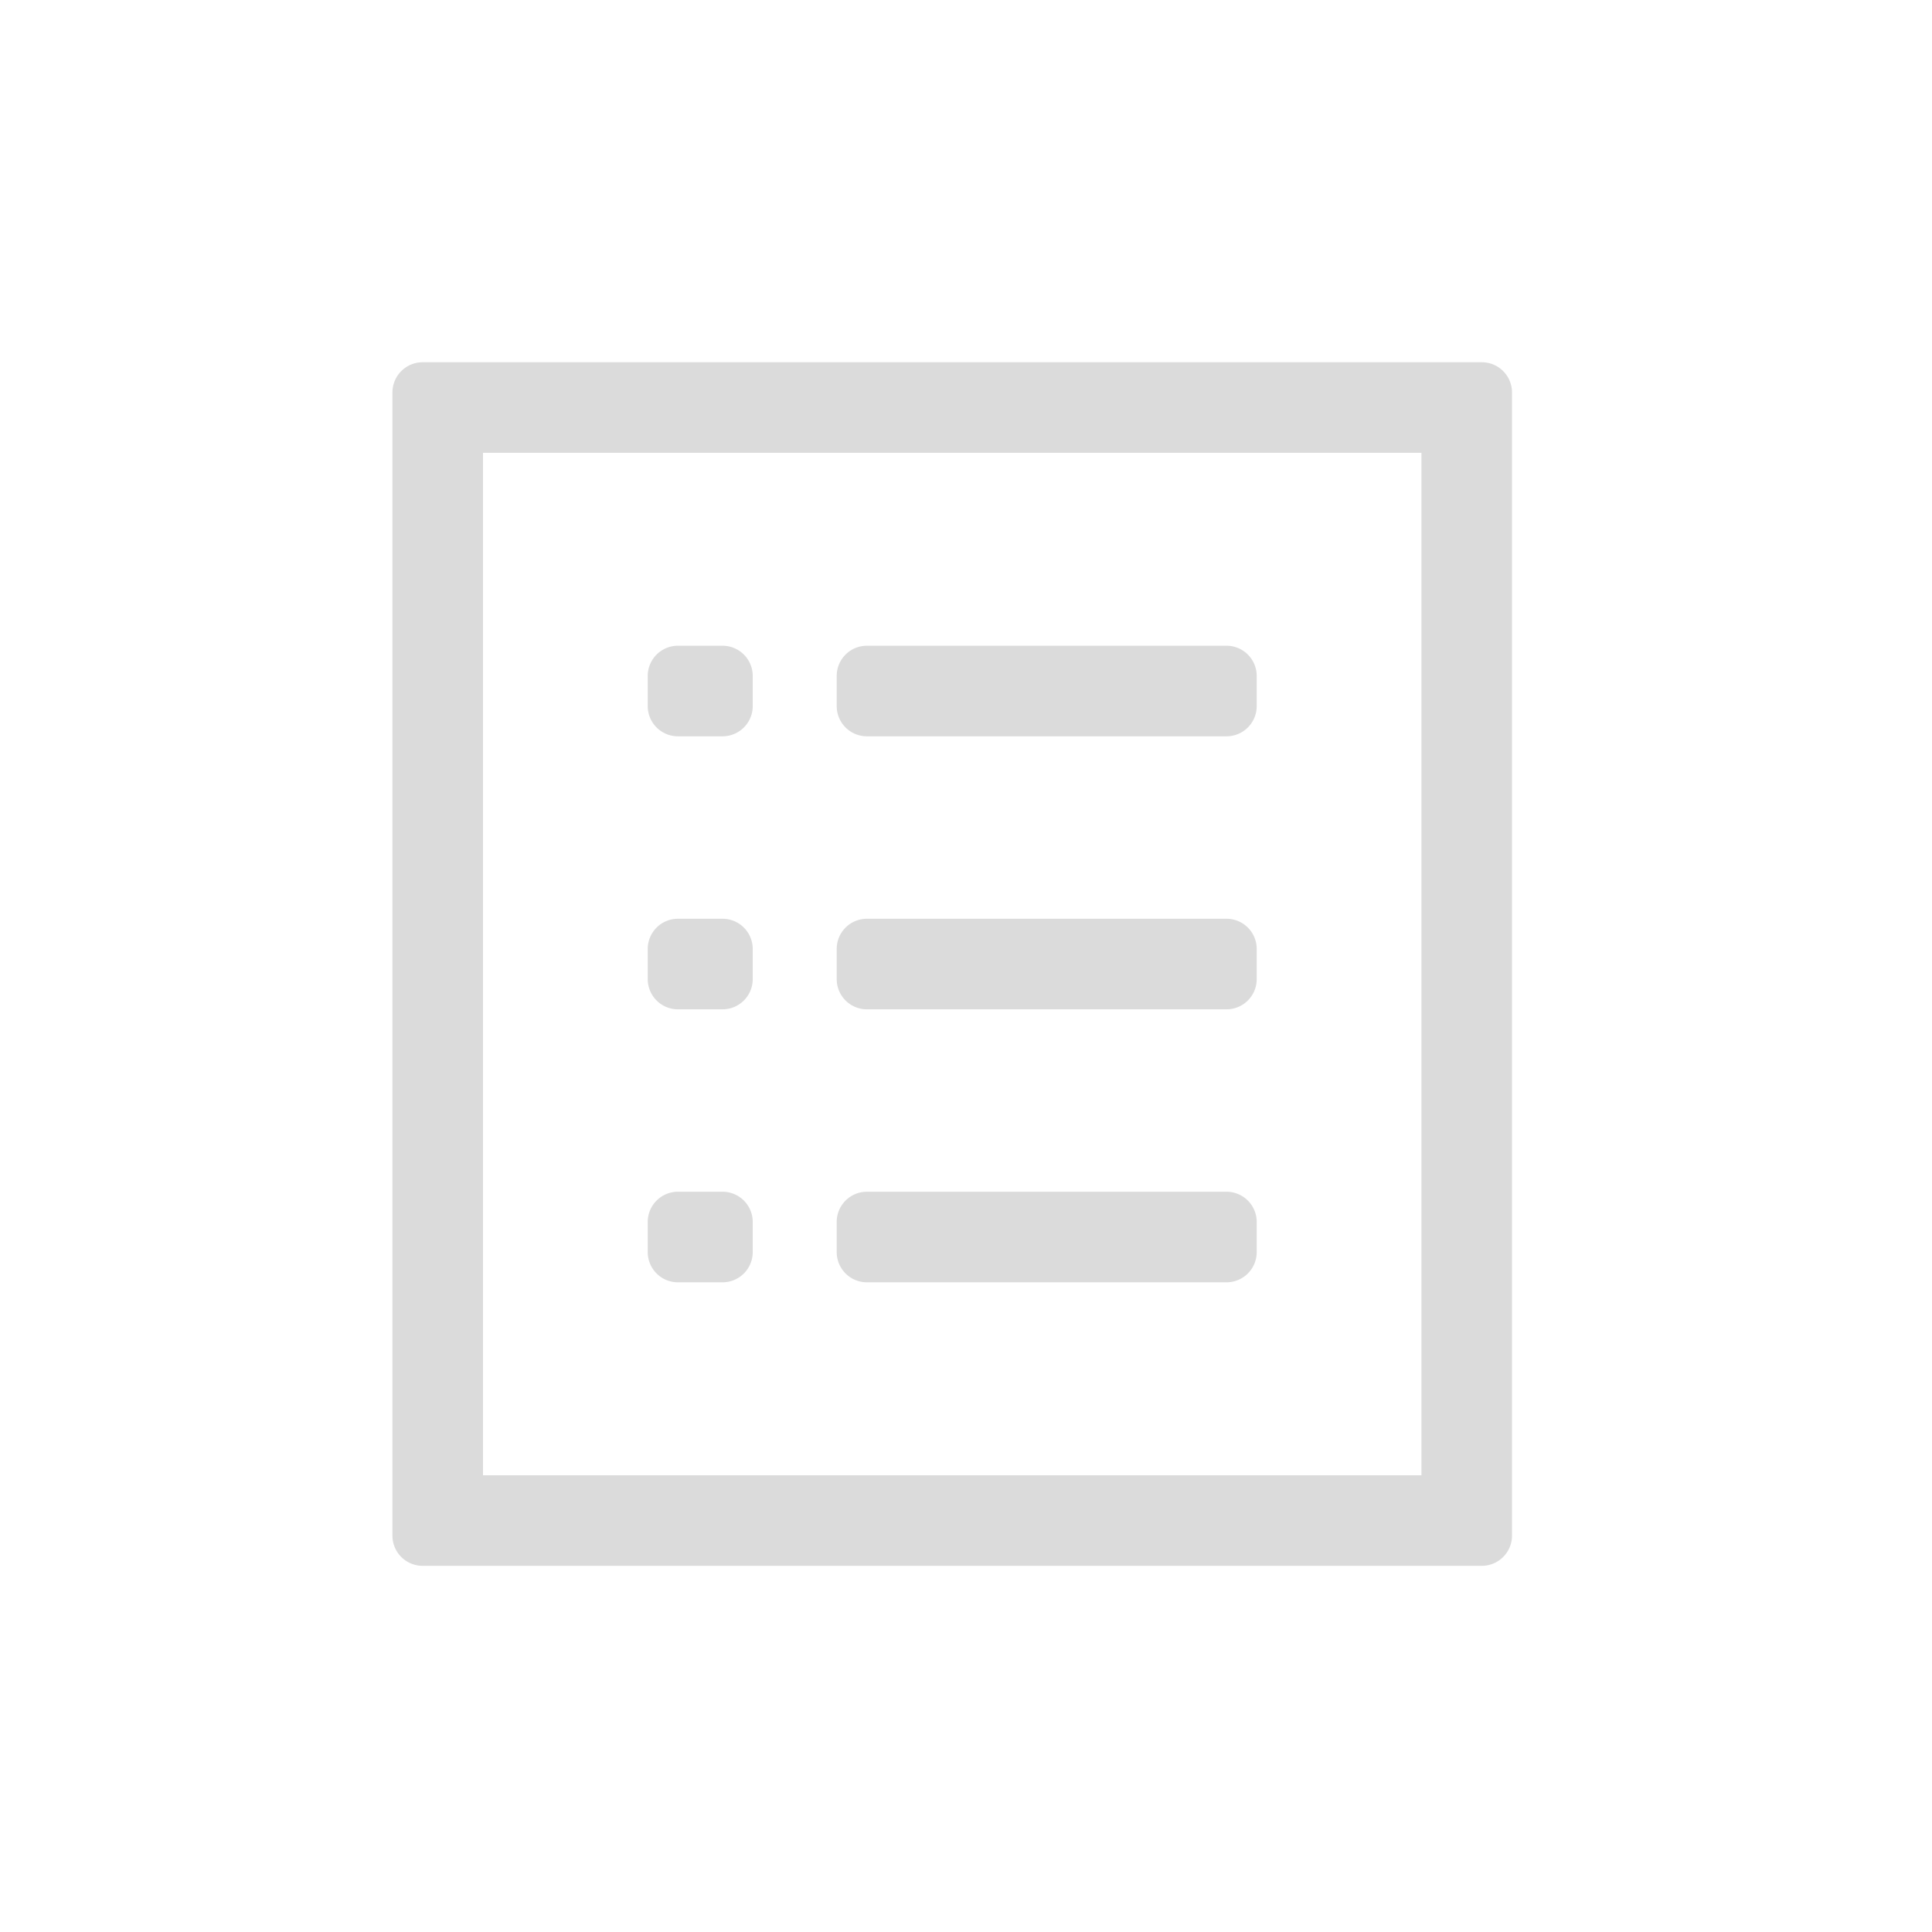 <?xml version="1.0" standalone="no"?><!DOCTYPE svg PUBLIC "-//W3C//DTD SVG 1.1//EN" "http://www.w3.org/Graphics/SVG/1.1/DTD/svg11.dtd"><svg t="1589874026383" class="icon" viewBox="0 0 1024 1024" version="1.1" xmlns="http://www.w3.org/2000/svg" p-id="6711" xmlns:xlink="http://www.w3.org/1999/xlink" width="200" height="200"><defs><style type="text/css"></style></defs><path d="M343.312 374.256v-16a16 16 0 0 1 16-16h23.648a16 16 0 0 1 16 16v16a16 16 0 0 1-16 16h-23.648a16 16 0 0 1-16-16z m100.16 0v-16a16 16 0 0 1 16-16H650.08a16 16 0 0 1 16 16v16a16 16 0 0 1-16 16H459.472a16 16 0 0 1-16-16z m-100.16 144.704v-16a16 16 0 0 1 16-16h23.648a16 16 0 0 1 16 16v16a16 16 0 0 1-16 16h-23.648a16 16 0 0 1-16-16z m100.16 0v-16a16 16 0 0 1 16-16H650.08a16 16 0 0 1 16 16v16a16 16 0 0 1-16 16H459.472a16 16 0 0 1-16-16z m-100.16 144.688v-16a16 16 0 0 1 16-16h23.648a16 16 0 0 1 16 16v16a16 16 0 0 1-16 16h-23.648a16 16 0 0 1-16-16z m100.16 0v-16a16 16 0 0 1 16-16H650.08a16 16 0 0 1 16 16v16a16 16 0 0 1-16 16H459.472a16 16 0 0 1-16-16zM256 240v541.92h497.392V240H256z m529.392 589.92H224a16 16 0 0 1-16-16V208a16 16 0 0 1 16-16h561.392a16 16 0 0 1 16 16v605.92a16 16 0 0 1-16 16z" p-id="6712" fill="#dbdbdb"></path></svg>
